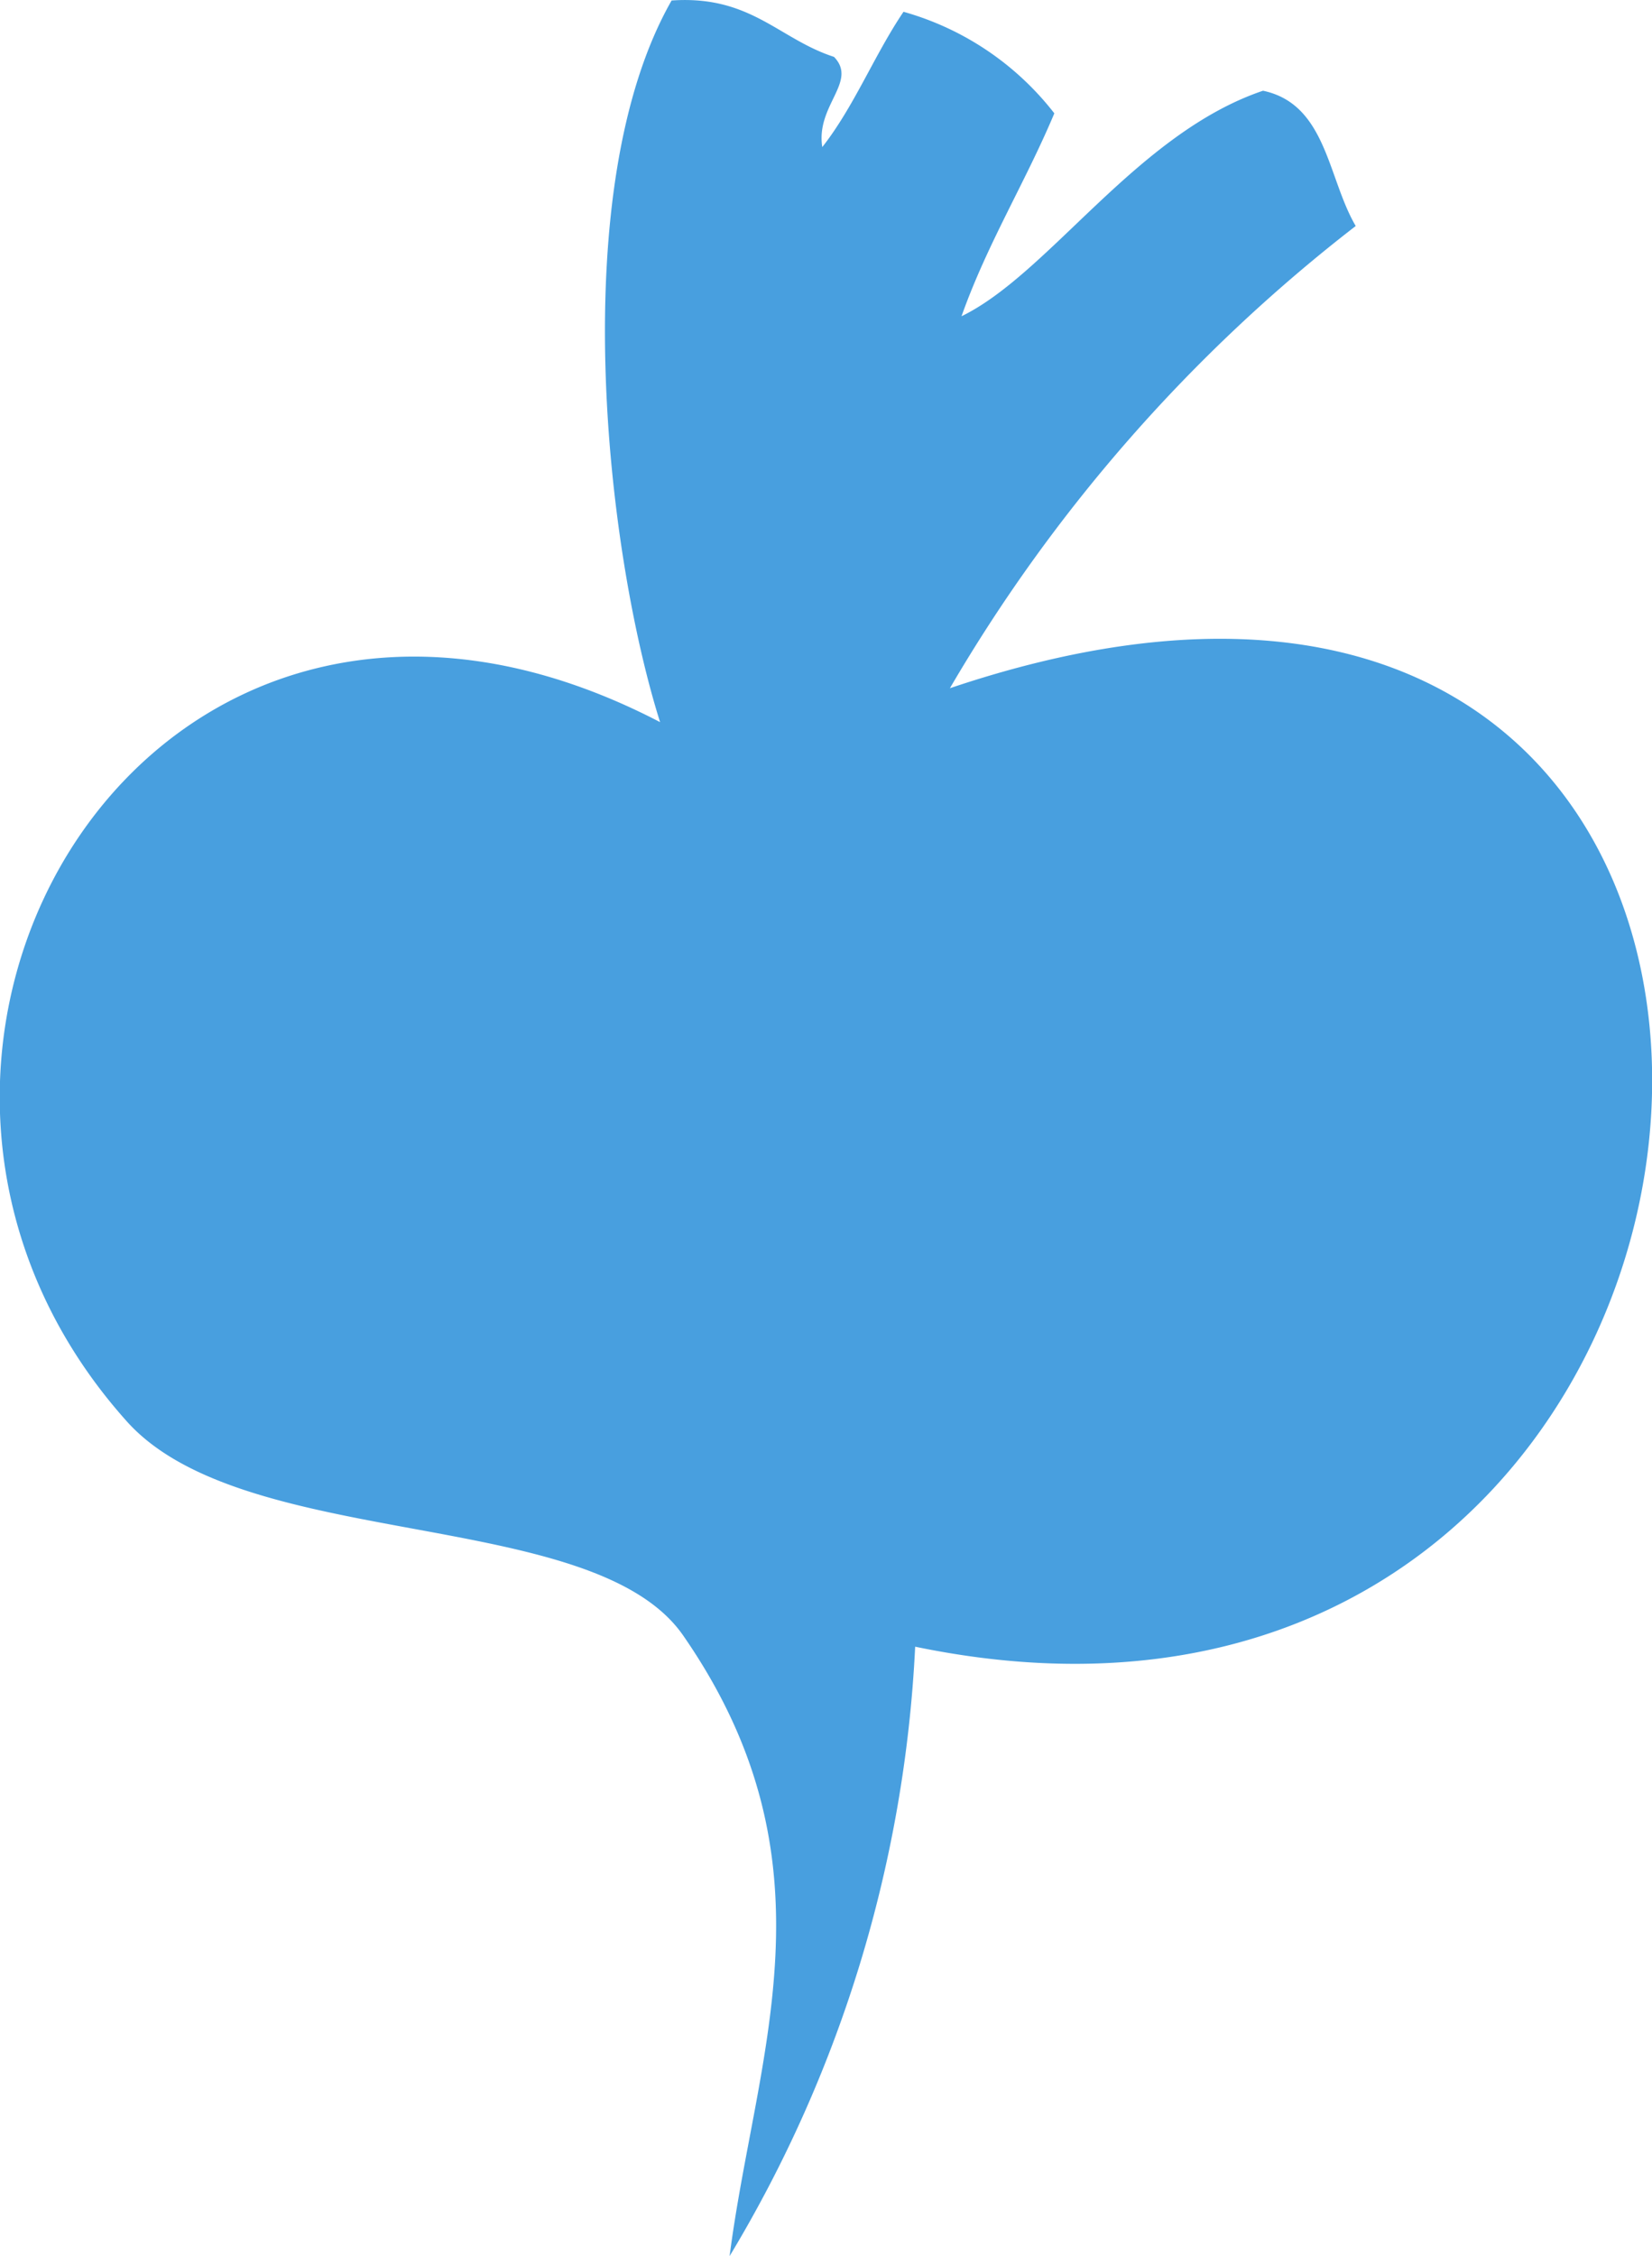 <svg xmlns="http://www.w3.org/2000/svg" width="37" height="50.5" viewBox="0 0 37 50.5">
  <path fill="#489fdf" d="M145.365,19.558a36.066,36.066,0,0,0-9.09,10.347c22.25-7.5,19.895,25.744-.778,21.454A29.14,29.14,0,0,1,131.341,65c0.58-4.513,2.5-8.783-1.038-13.889-2.019-2.912-9.825-1.844-12.467-4.8-7.339-8.2.569-21.565,11.948-15.647-1.22-3.866-2.13-11.971.258-16.153,1.771-.123,2.4.862,3.637,1.262,0.54,0.556-.412,1.084-0.262,2.019,0.713-.907,1.167-2.064,1.819-3.028a6.5,6.5,0,0,1,3.378,2.273c-0.653,1.554-1.5,2.911-2.079,4.542,1.963-.953,3.925-4.094,6.753-5.048,1.425,0.3,1.447,1.959,2.077,3.029" transform="translate(-115 -14.5)"/>
</svg>

